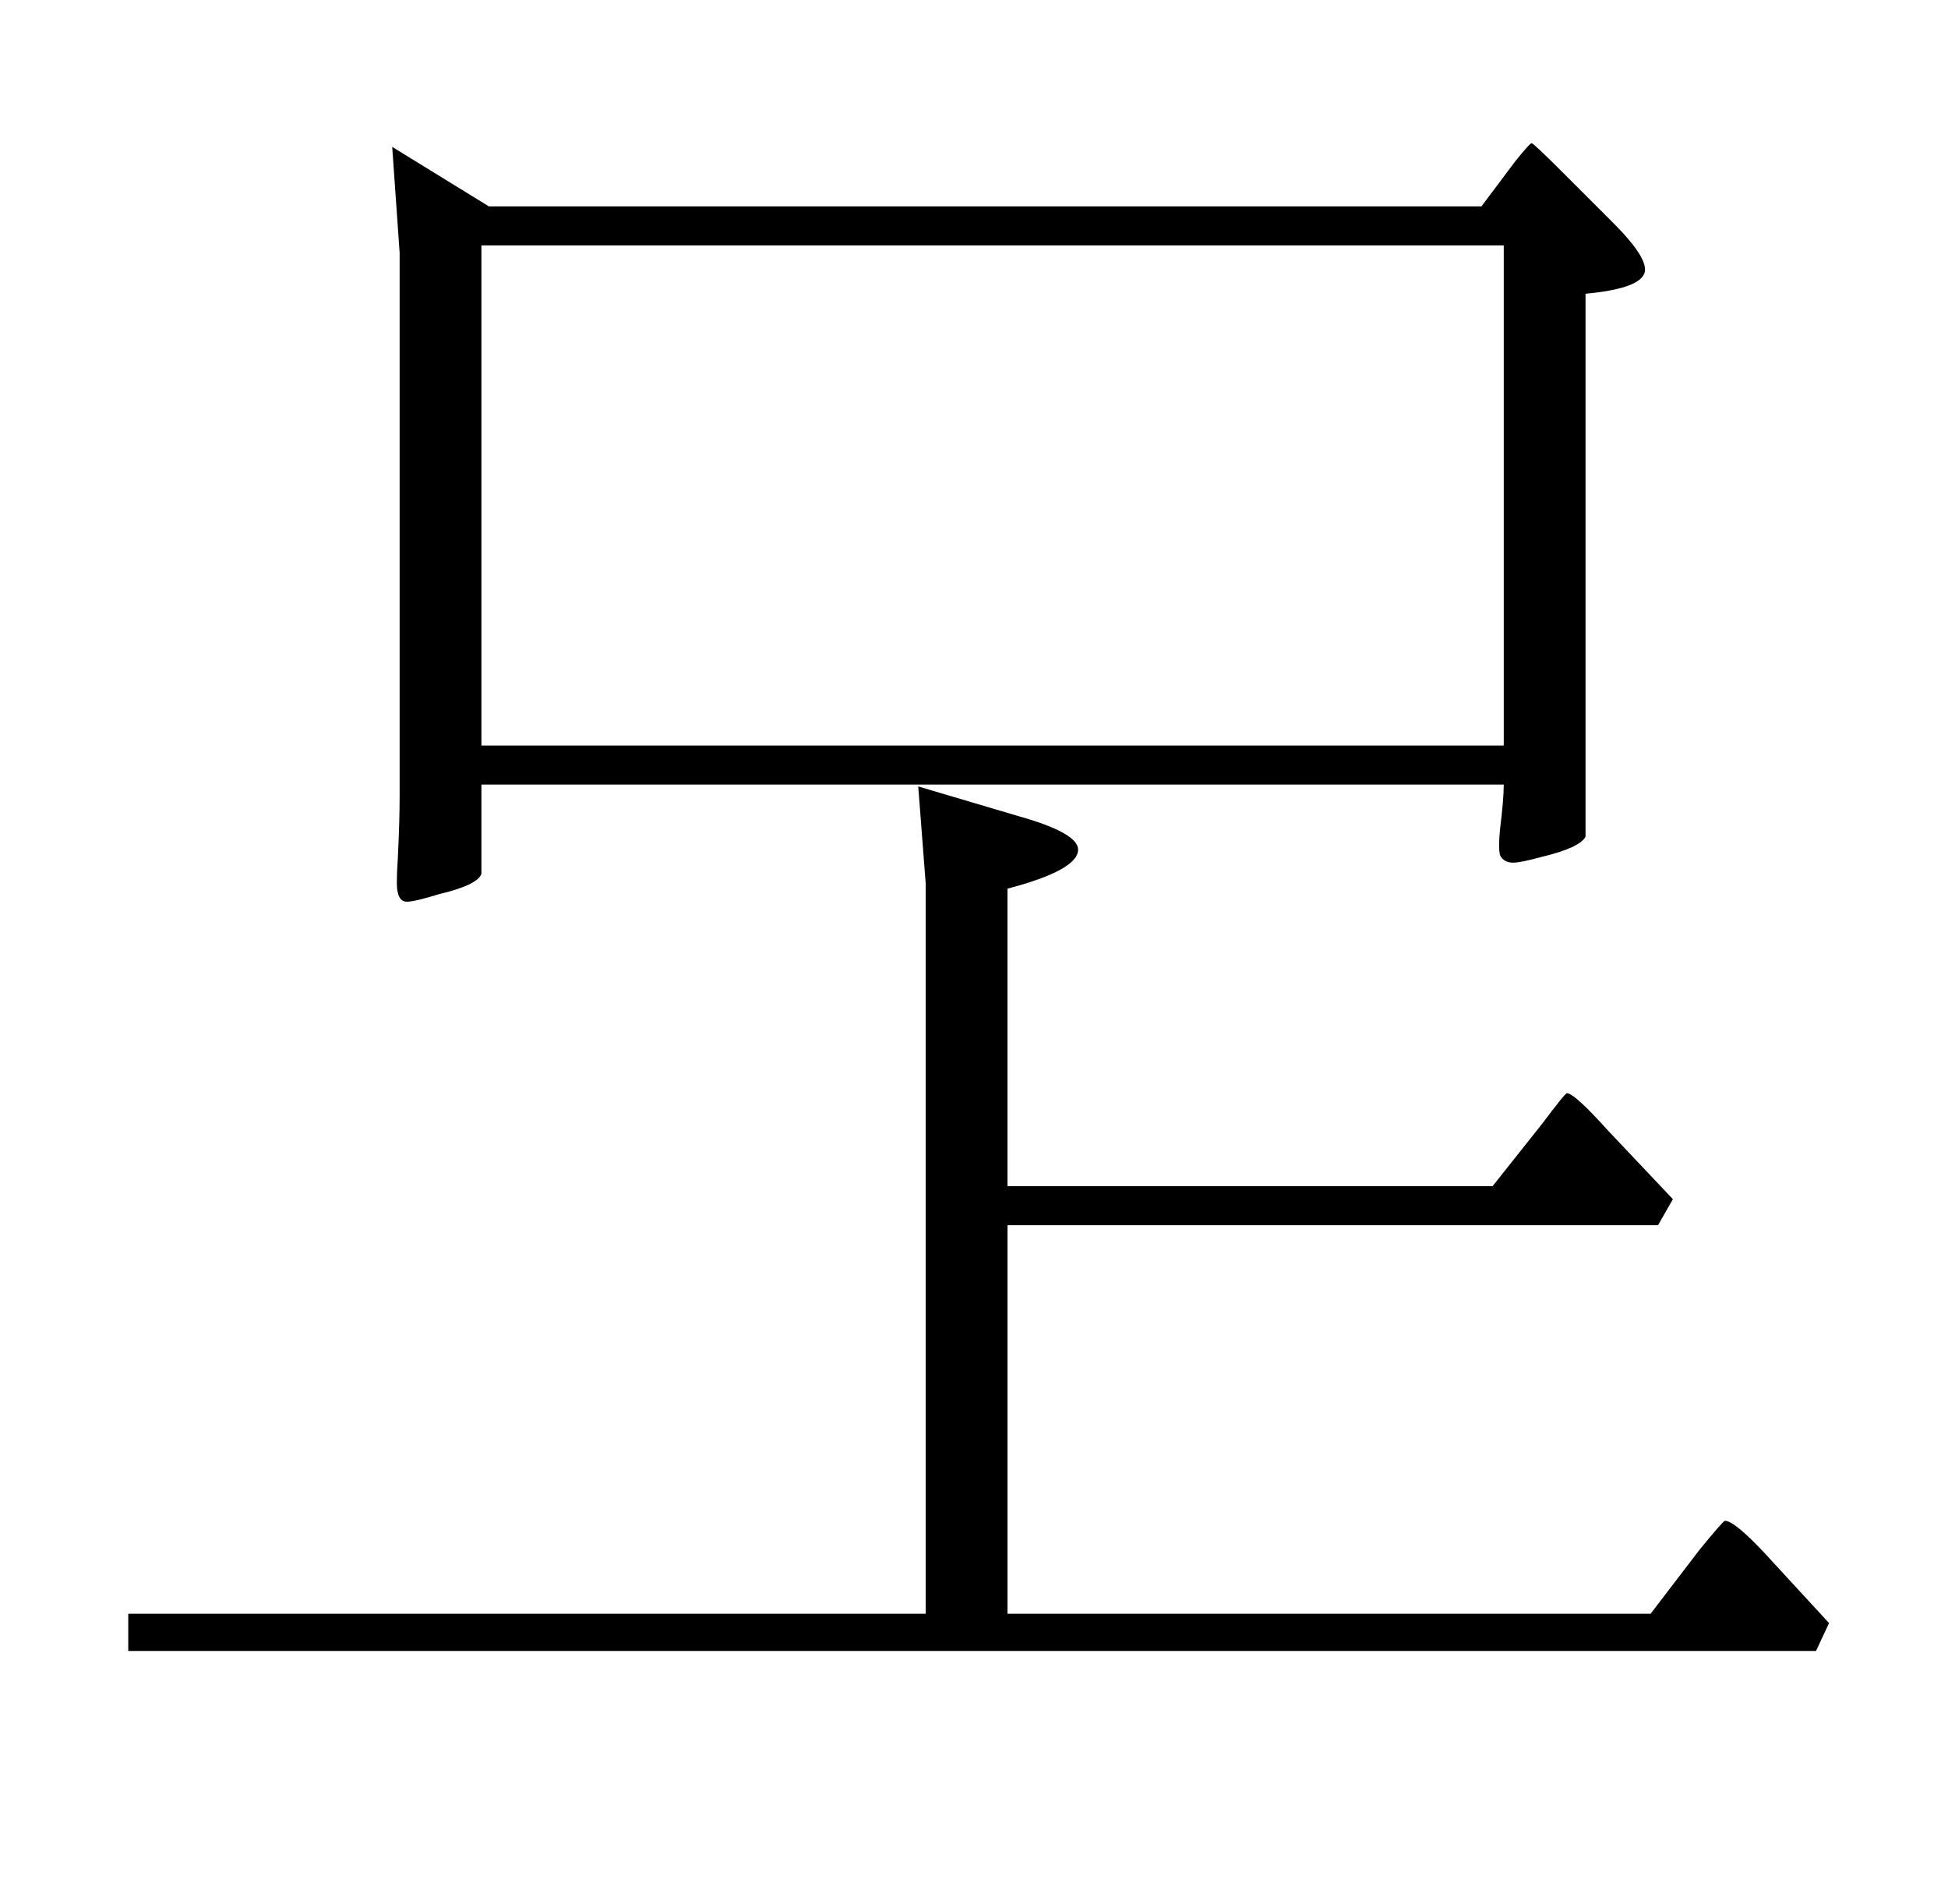 <?xml version="1.0" standalone="no"?>
<!DOCTYPE svg PUBLIC "-//W3C//DTD SVG 1.1//EN" "http://www.w3.org/Graphics/SVG/1.1/DTD/svg11.dtd" >
<svg xmlns="http://www.w3.org/2000/svg" xmlns:xlink="http://www.w3.org/1999/xlink" version="1.1" viewBox="0 -205 1048 1024">
  <g transform="matrix(1 0 0 -1 0 819)">
   <path fill="currentColor"
d="M868 904q17 -17 17 -25q0 -10 -32 -13v-292q-3 -6 -24 -11q-11 -3 -15 -3q-5 0 -7 4q-1 4 0 14q2 16 2 24h-550v-48q-2 -6 -23 -11q-13 -4 -17 -4t-5 5q-1 3 0 18q1 20 1 34v292l-4 57l52 -32h534l18 24q8 10 9 10t18 -17zM809 623v269h-550v-269h550zM984 151l-7 -15
h-908v20h429v393l-4 52l54 -16q32 -9 32 -18q0 -11 -38 -21v-160h261l27 34q12 16 13 16q4 0 22 -20l35 -37l-8 -14h-350v-209h346l26 34q13 16 14 16q5 0 21 -17z" />
  </g>

</svg>
